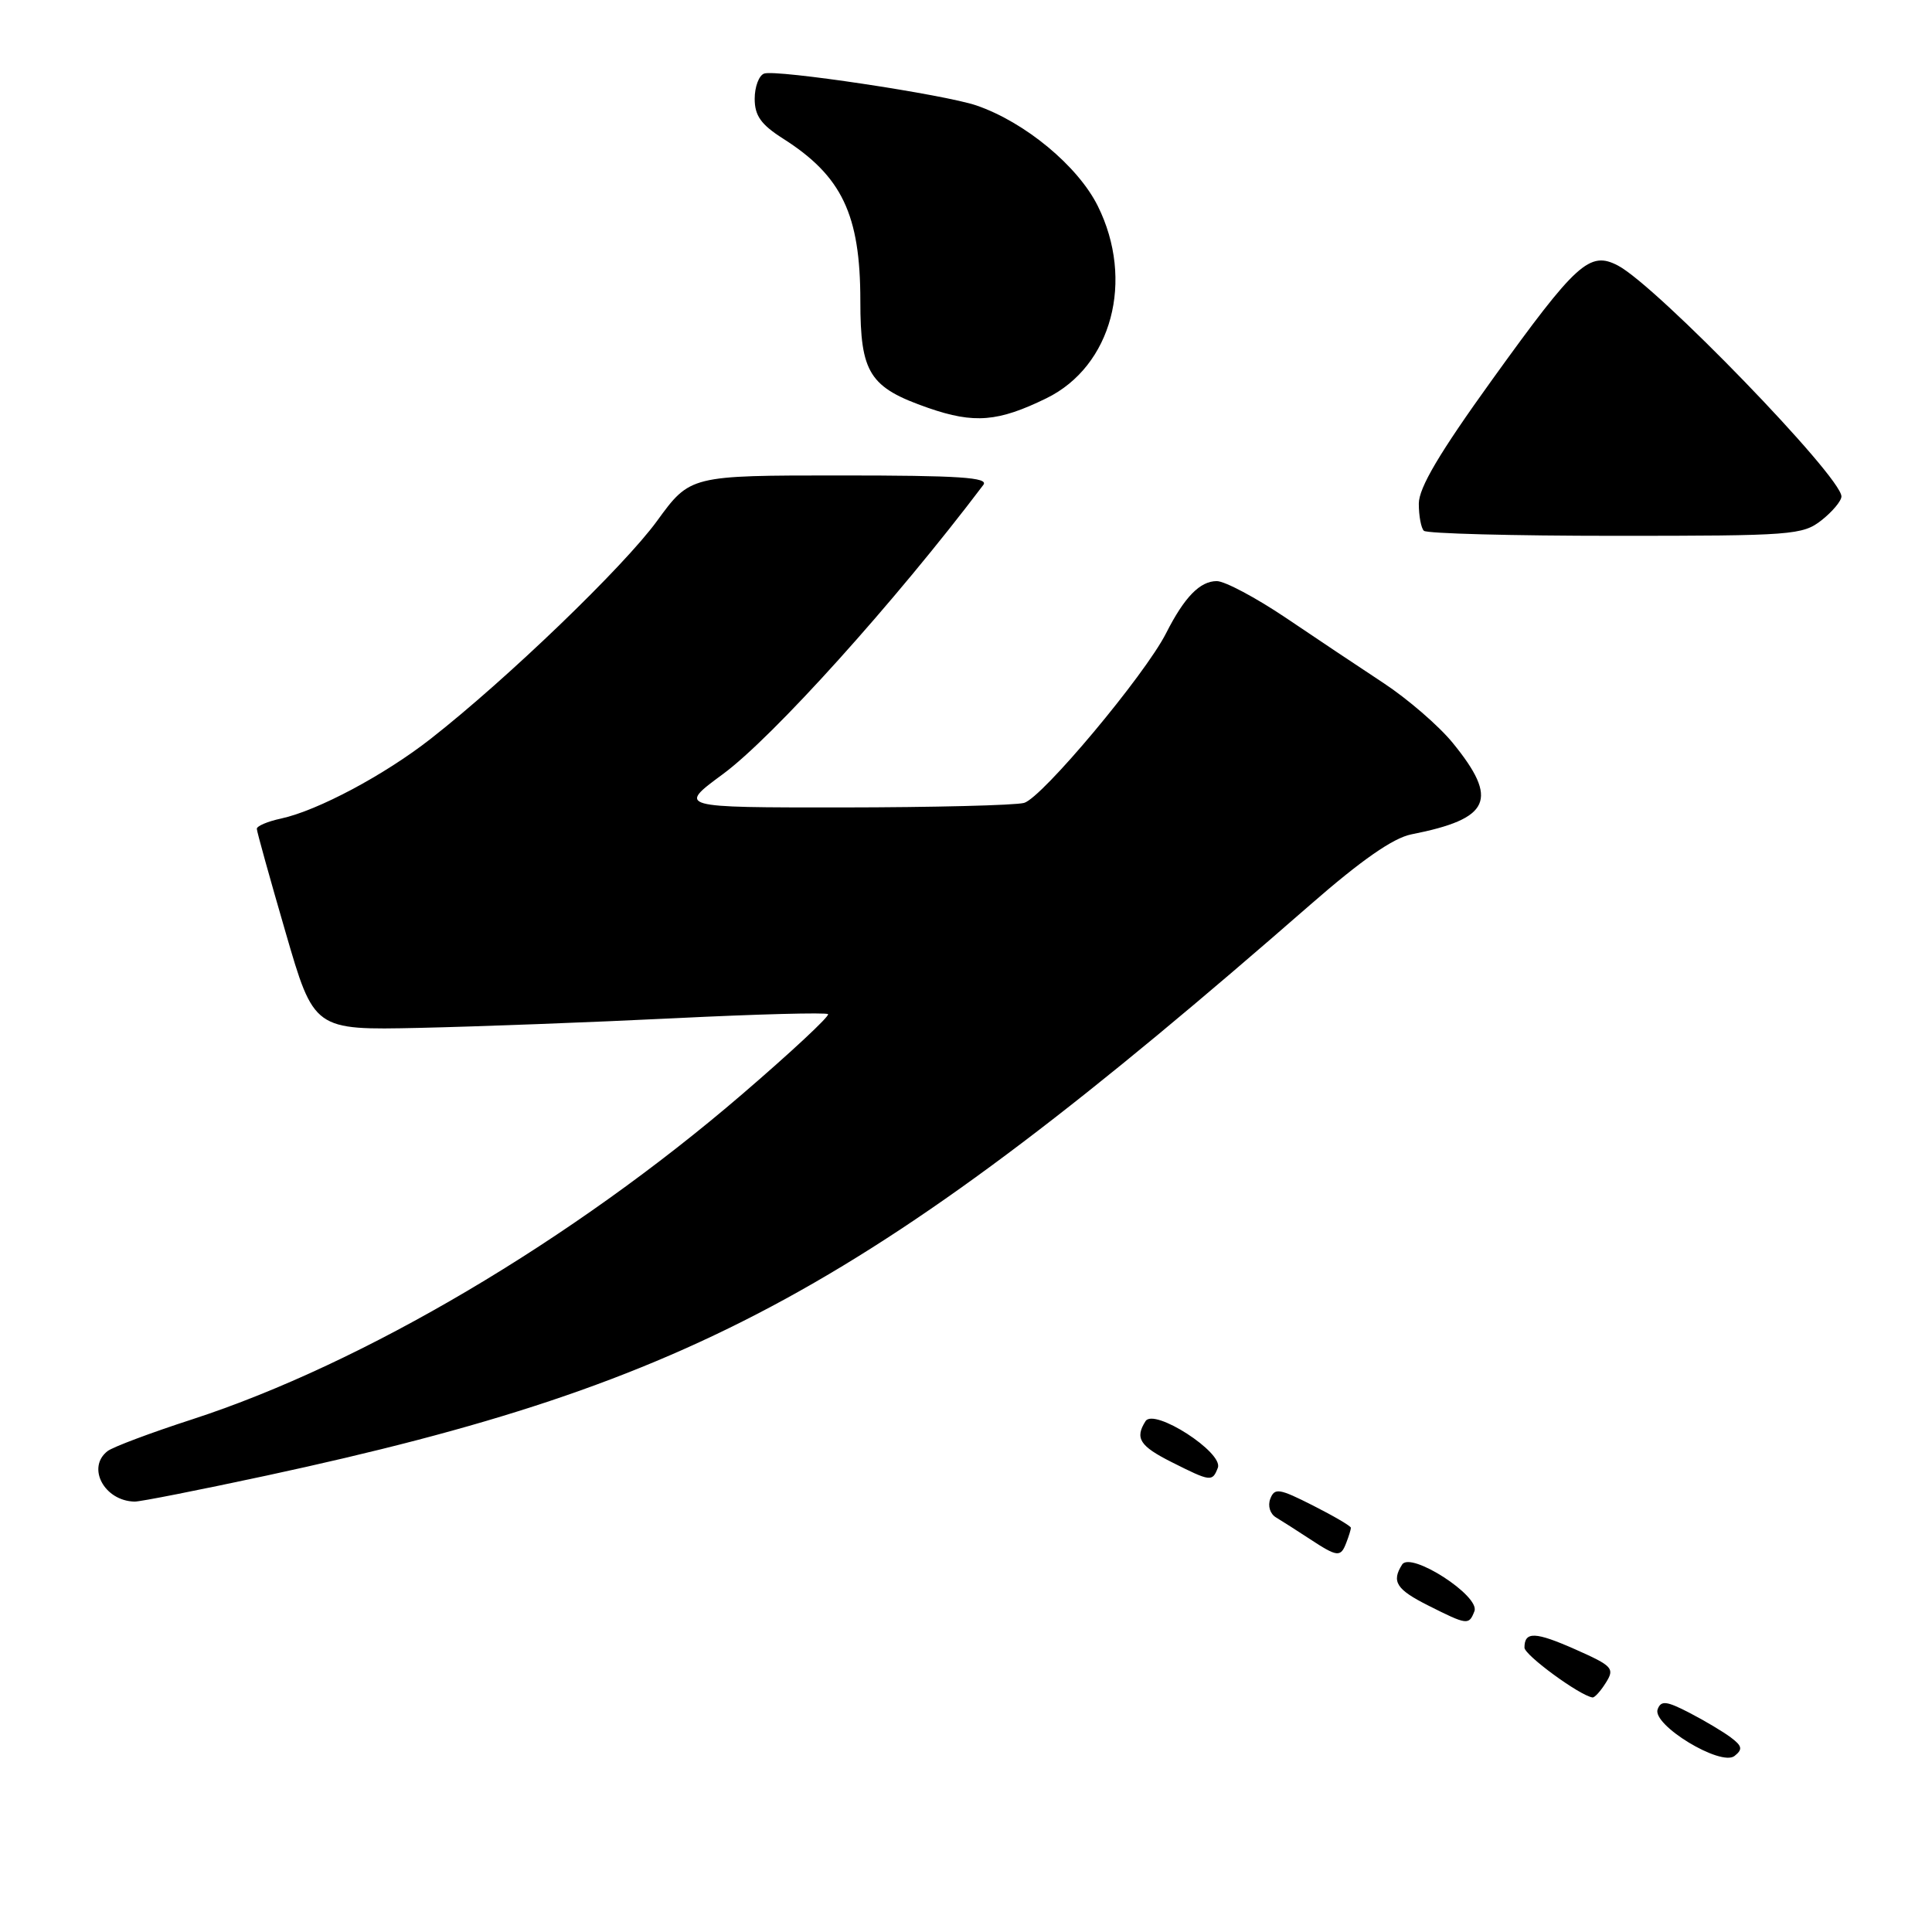<?xml version="1.0" encoding="UTF-8" standalone="no"?>
<!DOCTYPE svg PUBLIC "-//W3C//DTD SVG 1.1//EN" "http://www.w3.org/Graphics/SVG/1.1/DTD/svg11.dtd" >
<svg xmlns="http://www.w3.org/2000/svg" xmlns:xlink="http://www.w3.org/1999/xlink" version="1.1" viewBox="0 0 256 256">
 <g >
 <path fill="currentColor"
d=" M 229.34 230.22 C 228.33 229.46 225.86 227.99 223.85 226.95 C 220.81 225.38 220.10 225.30 219.65 226.48 C 218.85 228.54 228.03 234.12 229.84 232.67 C 230.94 231.80 230.85 231.35 229.34 230.22 Z  M 212.79 222.96 C 213.98 221.07 213.68 220.75 208.78 218.57 C 203.43 216.20 202.00 216.14 202.00 218.32 C 202.00 219.31 209.30 224.66 211.01 224.92 C 211.29 224.97 212.09 224.08 212.79 222.96 Z  M 195.37 213.49 C 196.14 211.47 186.92 205.53 185.79 207.31 C 184.35 209.57 185.02 210.61 189.25 212.74 C 194.44 215.35 194.64 215.37 195.37 213.49 Z  M 178.39 204.42 C 178.73 203.55 179.00 202.66 179.00 202.44 C 179.00 202.21 176.74 200.89 173.98 199.49 C 169.50 197.22 168.89 197.12 168.32 198.60 C 167.96 199.54 168.29 200.61 169.10 201.08 C 169.87 201.54 171.85 202.81 173.50 203.89 C 177.23 206.34 177.64 206.38 178.39 204.42 Z  M 35.33 195.52 C 92.41 183.22 115.54 170.57 173.62 119.88 C 180.40 113.96 184.60 111.04 187.00 110.56 C 197.51 108.49 198.65 105.98 192.48 98.42 C 190.65 96.18 186.53 92.62 183.33 90.51 C 180.12 88.40 174.27 84.49 170.33 81.83 C 166.38 79.18 162.29 77.00 161.23 77.00 C 159.00 77.00 156.94 79.12 154.52 83.89 C 151.71 89.44 138.05 105.75 135.69 106.39 C 134.48 106.71 123.66 106.98 111.64 106.99 C 89.78 107.00 89.78 107.00 95.78 102.58 C 102.41 97.70 118.60 79.73 130.30 64.25 C 131.05 63.26 127.10 63.00 111.35 63.00 C 91.45 63.00 91.45 63.00 87.06 69.03 C 82.64 75.10 67.17 89.99 57.05 97.91 C 50.91 102.71 42.11 107.40 37.25 108.46 C 35.46 108.84 34.01 109.46 34.03 109.83 C 34.04 110.20 35.75 116.35 37.83 123.50 C 41.60 136.50 41.60 136.50 55.55 136.20 C 63.22 136.03 78.45 135.46 89.38 134.92 C 100.32 134.38 109.47 134.14 109.72 134.38 C 109.96 134.63 104.84 139.41 98.33 145.00 C 75.88 164.30 48.17 180.68 25.50 188.06 C 20.00 189.84 14.94 191.74 14.25 192.28 C 11.45 194.45 13.81 198.88 17.83 198.97 C 18.56 198.99 26.43 197.43 35.33 195.52 Z  M 161.37 194.49 C 162.14 192.47 152.92 186.53 151.79 188.31 C 150.35 190.57 151.02 191.61 155.25 193.74 C 160.44 196.35 160.64 196.37 161.37 194.49 Z  M 241.37 68.93 C 242.81 67.79 244.00 66.37 244.00 65.78 C 244.00 63.17 219.52 37.88 214.39 35.19 C 210.63 33.22 208.89 34.80 197.75 50.27 C 190.72 60.03 188.00 64.63 188.00 66.74 C 188.00 68.35 188.30 69.97 188.67 70.33 C 189.03 70.70 200.45 71.00 214.03 71.00 C 237.50 71.00 238.86 70.90 241.37 68.93 Z  M 138.66 52.77 C 147.33 48.53 150.36 37.14 145.46 27.29 C 142.82 21.99 135.82 16.19 129.40 13.98 C 125.20 12.53 102.81 9.17 101.25 9.75 C 100.56 10.00 100.00 11.51 100.00 13.09 C 100.00 15.33 100.84 16.51 103.75 18.36 C 111.56 23.32 114.00 28.43 114.00 39.86 C 114.00 49.46 115.19 51.34 123.02 54.06 C 129.09 56.16 132.26 55.90 138.66 52.77 Z "/>
</g>
</svg>
